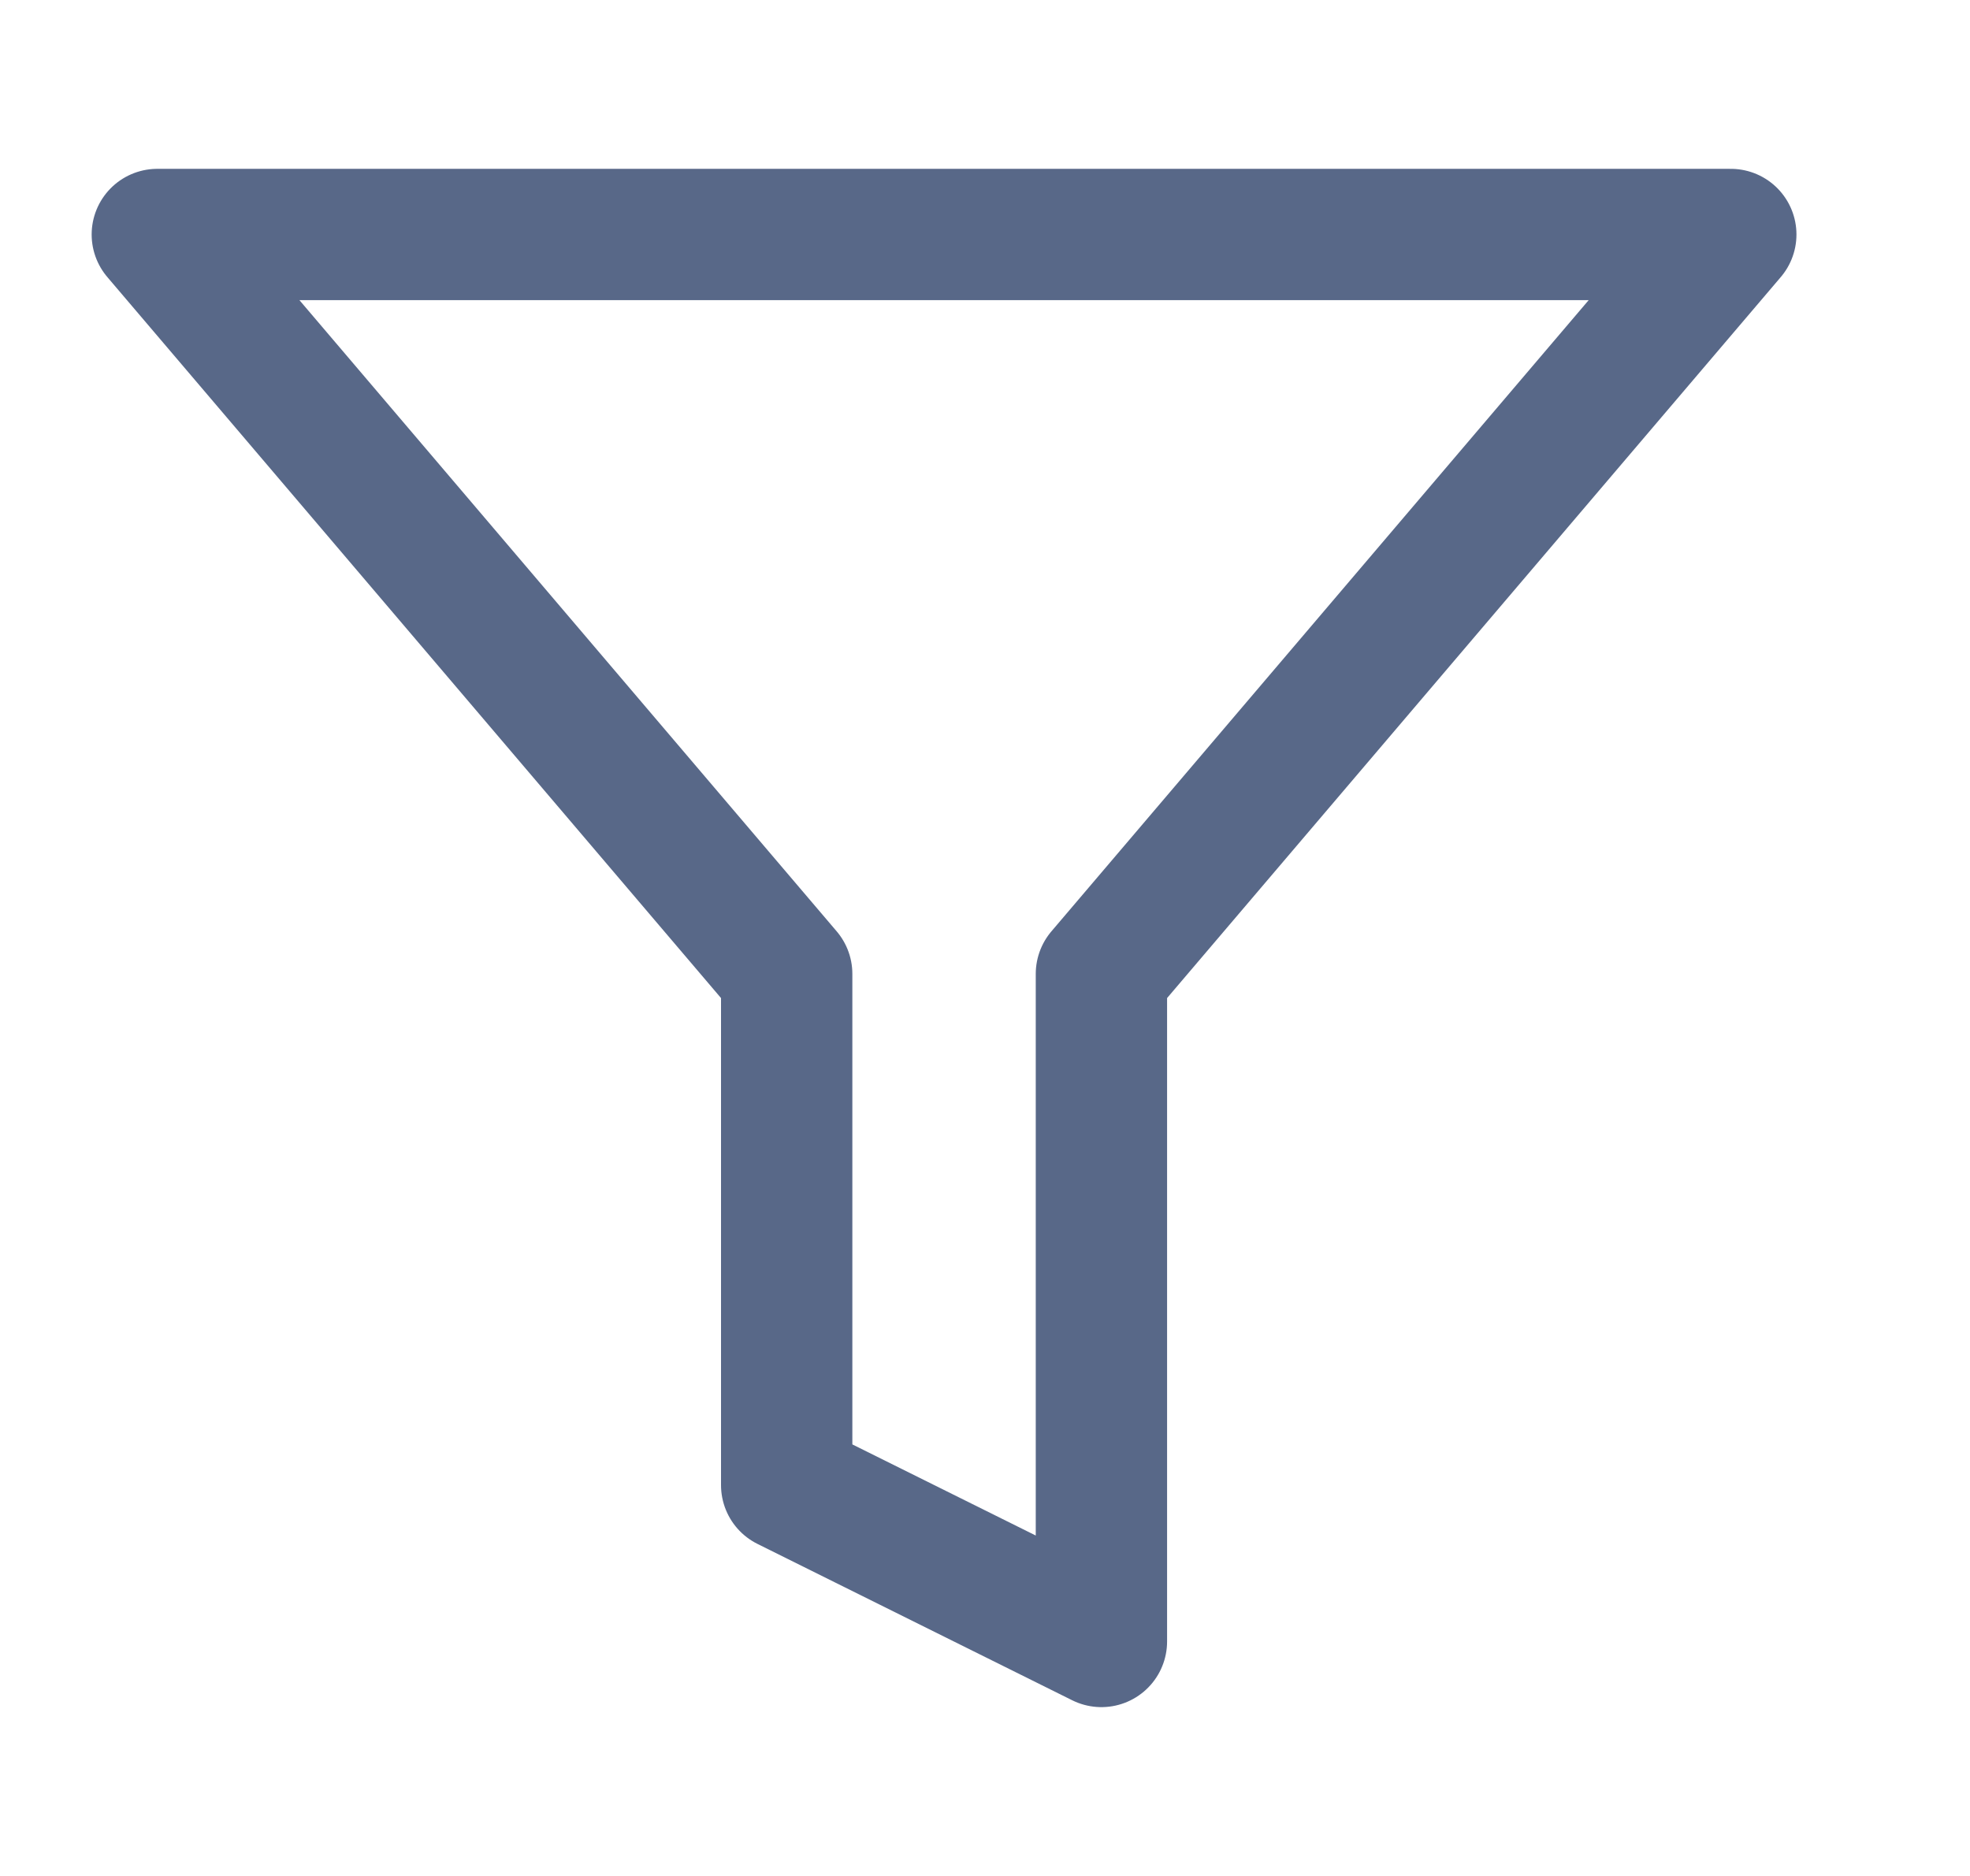 <svg width="21" height="20" viewBox="0 0 21 20" fill="none" xmlns="http://www.w3.org/2000/svg">
<path d="M18.45 2.5H1.677L8.386 10.383V15.833L11.741 17.5V10.383L18.45 2.5Z" stroke="#586888" stroke-width="1.4" stroke-linecap="round" stroke-linejoin="round"/>
</svg>
